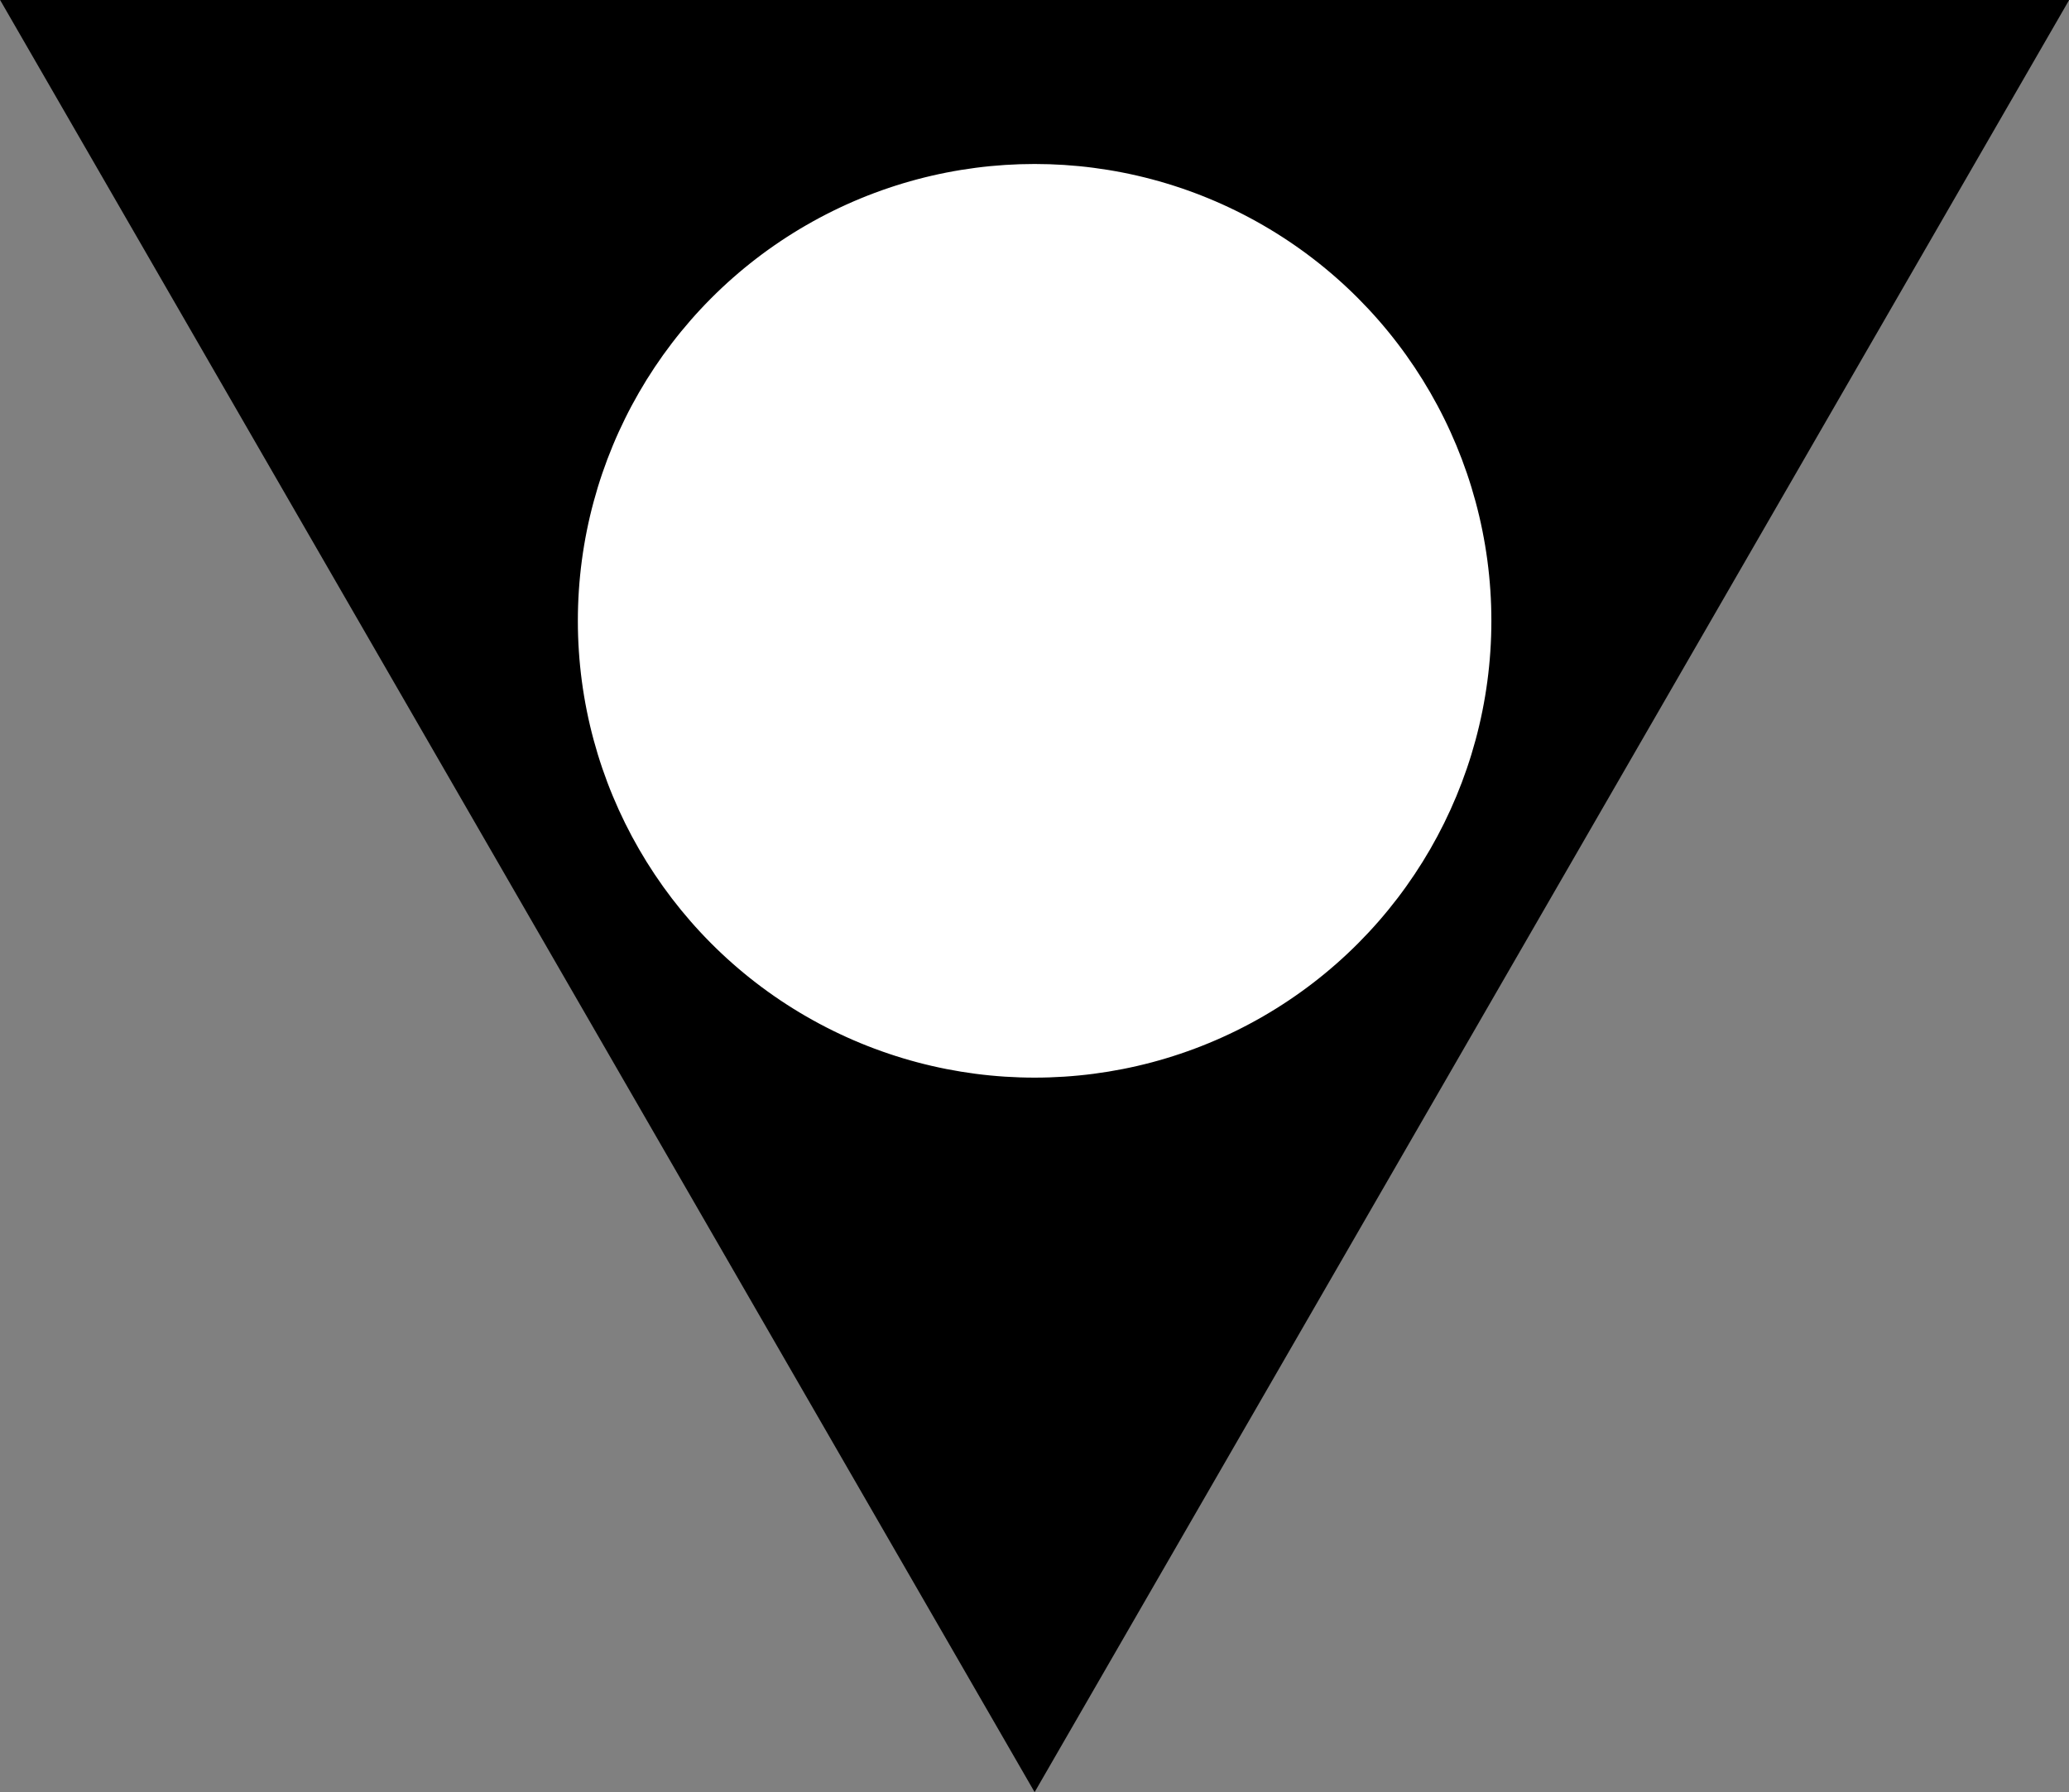 <svg xmlns="http://www.w3.org/2000/svg" viewBox="0 0 88.33 76.5"><rect x="0" y="0" width="88.33" height="76.5" fill="#808080" stroke="none"/><defs><style>.cls-1,.cls-2{stroke:#000;stroke-miterlimit:10;}.cls-2{fill:#fff;}</style></defs><title>Artboard7</title><g id="Layer_2" data-name="Layer 2"><g id="Layer_1-2" data-name="Layer 1"><polygon class="cls-1" points="44.17 75.5 0.87 0.5 87.47 0.5 44.17 75.5"/><circle class="cls-2" cx="44.17" cy="26.5" r="20"/></g></g></svg>